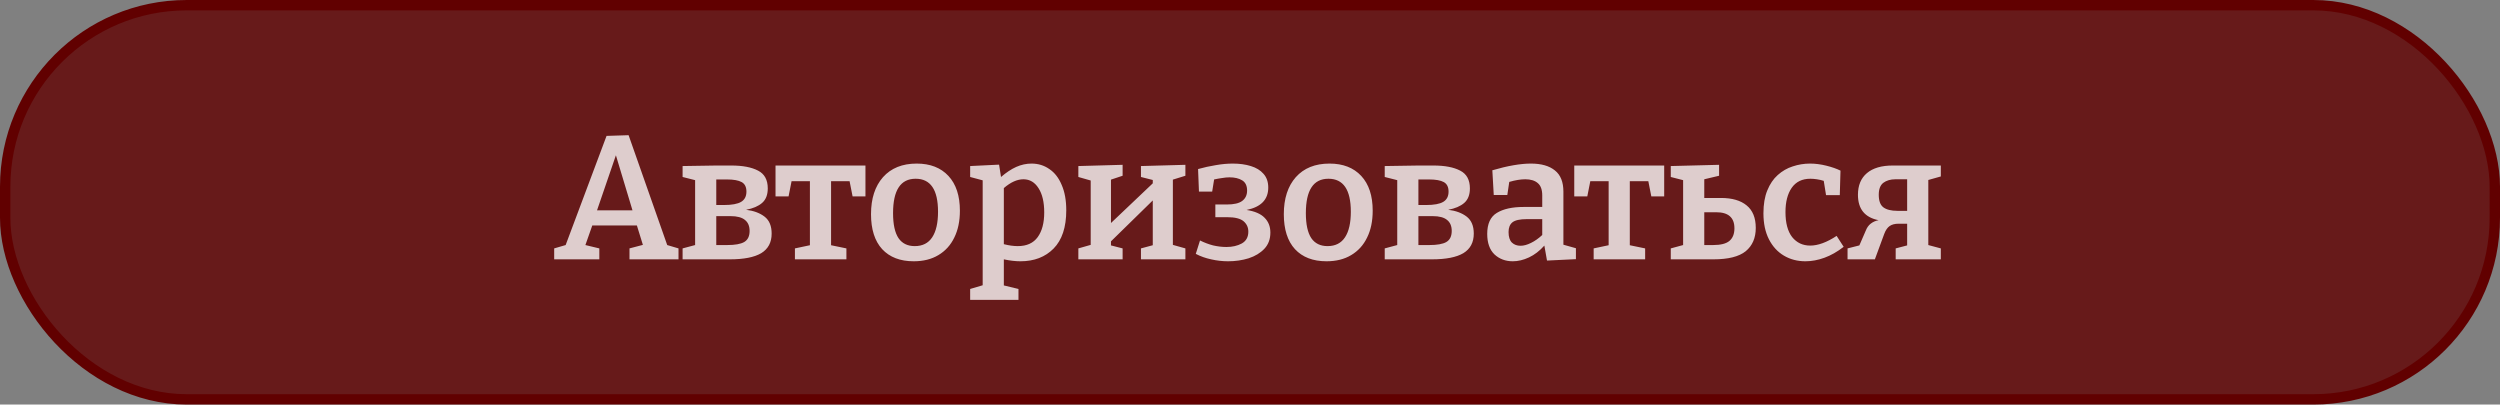 <svg width="241" height="39" viewBox="0 0 241 39" fill="none" xmlns="http://www.w3.org/2000/svg">
<rect x="0" y="0" width="241" height="39" fill="#808080" stroke="none"/>
<rect x="0.5" y="0.5" width="240" height="38" rx="17.5" fill="#610000" fill-opacity="0.8" stroke="#610000"/>
<path d="M57.775 23.946V25H53.423V23.946L54.528 23.623L58.472 13.1L60.597 13.032L64.32 23.623L65.408 23.946V25H60.682V23.946L61.974 23.606L61.396 21.736H57.095L56.432 23.623L57.775 23.946ZM57.554 20.274H60.971L59.373 14.97L57.554 20.274ZM69.049 15.956H70.494C71.594 15.956 72.455 16.12 73.078 16.449C73.702 16.766 74.013 17.339 74.013 18.166C74.013 18.778 73.832 19.243 73.469 19.56C73.107 19.877 72.591 20.098 71.922 20.223C72.659 20.314 73.254 20.535 73.707 20.886C74.161 21.237 74.387 21.781 74.387 22.518C74.387 23.368 74.053 23.997 73.384 24.405C72.716 24.802 71.707 25 70.358 25H65.802V23.946L67.009 23.623V17.367L65.802 17.061V16.007L69.049 15.956ZM70.069 17.299H69.049V19.764H69.78C70.551 19.764 71.106 19.662 71.446 19.458C71.786 19.254 71.956 18.925 71.956 18.472C71.956 18.03 71.803 17.724 71.497 17.554C71.191 17.384 70.715 17.299 70.069 17.299ZM70.103 23.623C70.851 23.623 71.395 23.527 71.735 23.334C72.087 23.13 72.262 22.773 72.262 22.263C72.262 21.798 72.115 21.447 71.82 21.209C71.526 20.96 71.061 20.835 70.426 20.835H69.049V23.623H70.103ZM76.63 25V23.946L78.075 23.64V17.469H76.307L76.018 18.931H74.76V15.956H83.43V18.931H82.189L81.9 17.469H80.115V23.64L81.594 23.946V25H76.63ZM88.369 15.769C89.672 15.769 90.692 16.166 91.429 16.959C92.166 17.752 92.534 18.869 92.534 20.308C92.534 21.317 92.353 22.184 91.99 22.909C91.639 23.634 91.129 24.195 90.46 24.592C89.803 24.989 89.009 25.187 88.08 25.187C86.777 25.187 85.762 24.796 85.037 24.014C84.323 23.232 83.966 22.11 83.966 20.648C83.966 19.141 84.351 17.951 85.122 17.078C85.904 16.205 86.986 15.769 88.369 15.769ZM88.267 17.231C86.816 17.231 86.091 18.336 86.091 20.546C86.091 21.634 86.267 22.439 86.618 22.96C86.969 23.47 87.491 23.725 88.182 23.725C88.93 23.725 89.491 23.442 89.865 22.875C90.239 22.308 90.426 21.487 90.426 20.41C90.426 18.291 89.706 17.231 88.267 17.231ZM93.523 28.91V27.856L94.73 27.499V17.384L93.523 17.061V16.007L96.311 15.871L96.498 17.061C96.997 16.63 97.484 16.307 97.96 16.092C98.447 15.877 98.94 15.769 99.439 15.769C100.085 15.769 100.657 15.945 101.156 16.296C101.666 16.636 102.063 17.146 102.346 17.826C102.641 18.495 102.788 19.311 102.788 20.274C102.788 21.906 102.38 23.136 101.564 23.963C100.759 24.779 99.694 25.187 98.368 25.187C97.881 25.187 97.348 25.125 96.77 25V27.516L98.181 27.856V28.91H93.523ZM98.113 23.725C98.974 23.725 99.615 23.436 100.034 22.858C100.453 22.28 100.663 21.487 100.663 20.478C100.663 19.492 100.482 18.716 100.119 18.149C99.756 17.571 99.269 17.282 98.657 17.282C98.056 17.282 97.427 17.565 96.77 18.132V23.538C97.257 23.663 97.705 23.725 98.113 23.725ZM103.953 25V23.946L105.143 23.606V17.401L103.953 17.061V16.007L108.22 15.888V16.942L107.098 17.316V21.498L111.127 17.673V17.35L109.988 17.061V16.007L114.272 15.888V16.942L113.065 17.316V23.606L114.272 23.946V25H109.988V23.946L111.127 23.64V19.322L107.098 23.266V23.657L108.22 23.946V25H103.953ZM118.384 25.187C117.84 25.187 117.296 25.125 116.752 25C116.22 24.887 115.727 24.711 115.273 24.473L115.681 23.181C116.089 23.385 116.509 23.544 116.939 23.657C117.381 23.759 117.812 23.81 118.231 23.81C118.798 23.81 119.291 23.697 119.71 23.47C120.13 23.232 120.339 22.852 120.339 22.331C120.339 21.923 120.186 21.589 119.88 21.328C119.574 21.067 119.047 20.937 118.299 20.937H117.16V19.713H118.265C118.945 19.713 119.438 19.6 119.744 19.373C120.062 19.135 120.22 18.801 120.22 18.37C120.22 17.905 120.062 17.577 119.744 17.384C119.427 17.191 119.019 17.095 118.52 17.095C118.294 17.095 118.056 17.118 117.806 17.163C117.557 17.197 117.302 17.242 117.041 17.299L116.854 18.472H115.579L115.494 16.296C116.061 16.137 116.628 16.013 117.194 15.922C117.761 15.82 118.311 15.769 118.843 15.769C119.489 15.769 120.067 15.848 120.577 16.007C121.099 16.166 121.507 16.415 121.801 16.755C122.107 17.095 122.26 17.537 122.26 18.081C122.26 19.237 121.563 19.957 120.169 20.24C120.963 20.365 121.541 20.614 121.903 20.988C122.277 21.362 122.464 21.838 122.464 22.416C122.464 23.051 122.272 23.572 121.886 23.98C121.501 24.388 120.997 24.694 120.373 24.898C119.75 25.091 119.087 25.187 118.384 25.187ZM128.163 15.769C129.466 15.769 130.486 16.166 131.223 16.959C131.96 17.752 132.328 18.869 132.328 20.308C132.328 21.317 132.147 22.184 131.784 22.909C131.433 23.634 130.923 24.195 130.254 24.592C129.597 24.989 128.803 25.187 127.874 25.187C126.571 25.187 125.556 24.796 124.831 24.014C124.117 23.232 123.76 22.11 123.76 20.648C123.76 19.141 124.145 17.951 124.916 17.078C125.698 16.205 126.78 15.769 128.163 15.769ZM128.061 17.231C126.61 17.231 125.885 18.336 125.885 20.546C125.885 21.634 126.061 22.439 126.412 22.96C126.763 23.47 127.285 23.725 127.976 23.725C128.724 23.725 129.285 23.442 129.659 22.875C130.033 22.308 130.22 21.487 130.22 20.41C130.22 18.291 129.5 17.231 128.061 17.231ZM136.734 15.956H138.179C139.278 15.956 140.14 16.12 140.763 16.449C141.386 16.766 141.698 17.339 141.698 18.166C141.698 18.778 141.517 19.243 141.154 19.56C140.791 19.877 140.276 20.098 139.607 20.223C140.344 20.314 140.939 20.535 141.392 20.886C141.845 21.237 142.072 21.781 142.072 22.518C142.072 23.368 141.738 23.997 141.069 24.405C140.4 24.802 139.392 25 138.043 25H133.487V23.946L134.694 23.623V17.367L133.487 17.061V16.007L136.734 15.956ZM137.754 17.299H136.734V19.764H137.465C138.236 19.764 138.791 19.662 139.131 19.458C139.471 19.254 139.641 18.925 139.641 18.472C139.641 18.03 139.488 17.724 139.182 17.554C138.876 17.384 138.4 17.299 137.754 17.299ZM137.788 23.623C138.536 23.623 139.08 23.527 139.42 23.334C139.771 23.13 139.947 22.773 139.947 22.263C139.947 21.798 139.8 21.447 139.505 21.209C139.21 20.96 138.746 20.835 138.111 20.835H136.734V23.623H137.788ZM149.131 25.119L148.876 23.674C148.422 24.184 147.929 24.564 147.397 24.813C146.864 25.062 146.343 25.187 145.833 25.187C145.13 25.187 144.541 24.966 144.065 24.524C143.6 24.071 143.368 23.413 143.368 22.552C143.368 21.577 143.674 20.903 144.286 20.529C144.909 20.144 145.77 19.951 146.87 19.951H148.672V18.846C148.672 18.291 148.53 17.894 148.247 17.656C147.963 17.407 147.561 17.282 147.04 17.282C146.586 17.282 146.071 17.367 145.493 17.537L145.306 18.795H143.997L143.861 16.415C145.334 15.984 146.575 15.769 147.584 15.769C148.581 15.769 149.352 15.99 149.896 16.432C150.44 16.863 150.712 17.543 150.712 18.472V23.589L151.919 23.929V24.983L149.131 25.119ZM145.425 22.365C145.425 22.83 145.532 23.17 145.748 23.385C145.963 23.589 146.241 23.691 146.581 23.691C146.887 23.691 147.221 23.6 147.584 23.419C147.958 23.238 148.32 22.983 148.672 22.654V21.124H147.193C146.524 21.124 146.059 21.226 145.799 21.43C145.549 21.634 145.425 21.946 145.425 22.365ZM153.628 25V23.946L155.073 23.64V17.469H153.305L153.016 18.931H151.758V15.956H160.428V18.931H159.187L158.898 17.469H157.113V23.64L158.592 23.946V25H153.628ZM161.062 25V23.946L162.252 23.623V17.367L161.062 17.061V16.007L165.72 15.888V16.942L164.292 17.282V19.084H165.907C166.972 19.084 167.794 19.322 168.372 19.798C168.961 20.274 169.256 20.999 169.256 21.974C169.256 22.937 168.933 23.685 168.287 24.218C167.641 24.739 166.604 25 165.176 25H161.062ZM165.448 20.461H164.292V23.623H165.142C165.867 23.623 166.389 23.493 166.706 23.232C167.035 22.96 167.199 22.552 167.199 22.008C167.199 20.977 166.615 20.461 165.448 20.461ZM174.041 25.187C173.27 25.187 172.579 25.006 171.967 24.643C171.355 24.28 170.873 23.753 170.522 23.062C170.171 22.371 169.995 21.538 169.995 20.563C169.995 19.69 170.12 18.954 170.369 18.353C170.618 17.741 170.953 17.248 171.372 16.874C171.803 16.489 172.284 16.211 172.817 16.041C173.361 15.86 173.916 15.769 174.483 15.769C174.993 15.769 175.52 15.837 176.064 15.973C176.608 16.109 177.061 16.268 177.424 16.449L177.356 18.812H176.03L175.809 17.435C175.605 17.367 175.384 17.316 175.146 17.282C174.919 17.248 174.71 17.231 174.517 17.231C173.724 17.231 173.123 17.526 172.715 18.115C172.318 18.693 172.12 19.469 172.12 20.444C172.12 21.498 172.335 22.303 172.766 22.858C173.208 23.402 173.786 23.674 174.5 23.674C175.259 23.674 176.109 23.362 177.05 22.739L177.73 23.793C177.118 24.269 176.5 24.62 175.877 24.847C175.254 25.074 174.642 25.187 174.041 25.187ZM178.103 25V23.946L179.242 23.657L179.854 22.246C179.967 21.951 180.126 21.725 180.33 21.566C180.545 21.396 180.8 21.283 181.095 21.226C179.769 20.965 179.106 20.149 179.106 18.778C179.106 17.871 179.395 17.174 179.973 16.687C180.551 16.2 181.378 15.956 182.455 15.956H187.096V17.01L185.889 17.35V23.623L187.096 23.946V25H182.744V23.946L183.849 23.657V21.566H183.016C182.665 21.566 182.381 21.64 182.166 21.787C181.951 21.934 181.775 22.189 181.639 22.552L180.738 25H178.103ZM182.914 20.325H183.849V17.282H182.727C182.251 17.282 181.86 17.395 181.554 17.622C181.259 17.849 181.112 18.234 181.112 18.778C181.112 19.356 181.259 19.758 181.554 19.985C181.86 20.212 182.313 20.325 182.914 20.325Z" fill="white" fill-opacity="0.78"/>
</svg>
